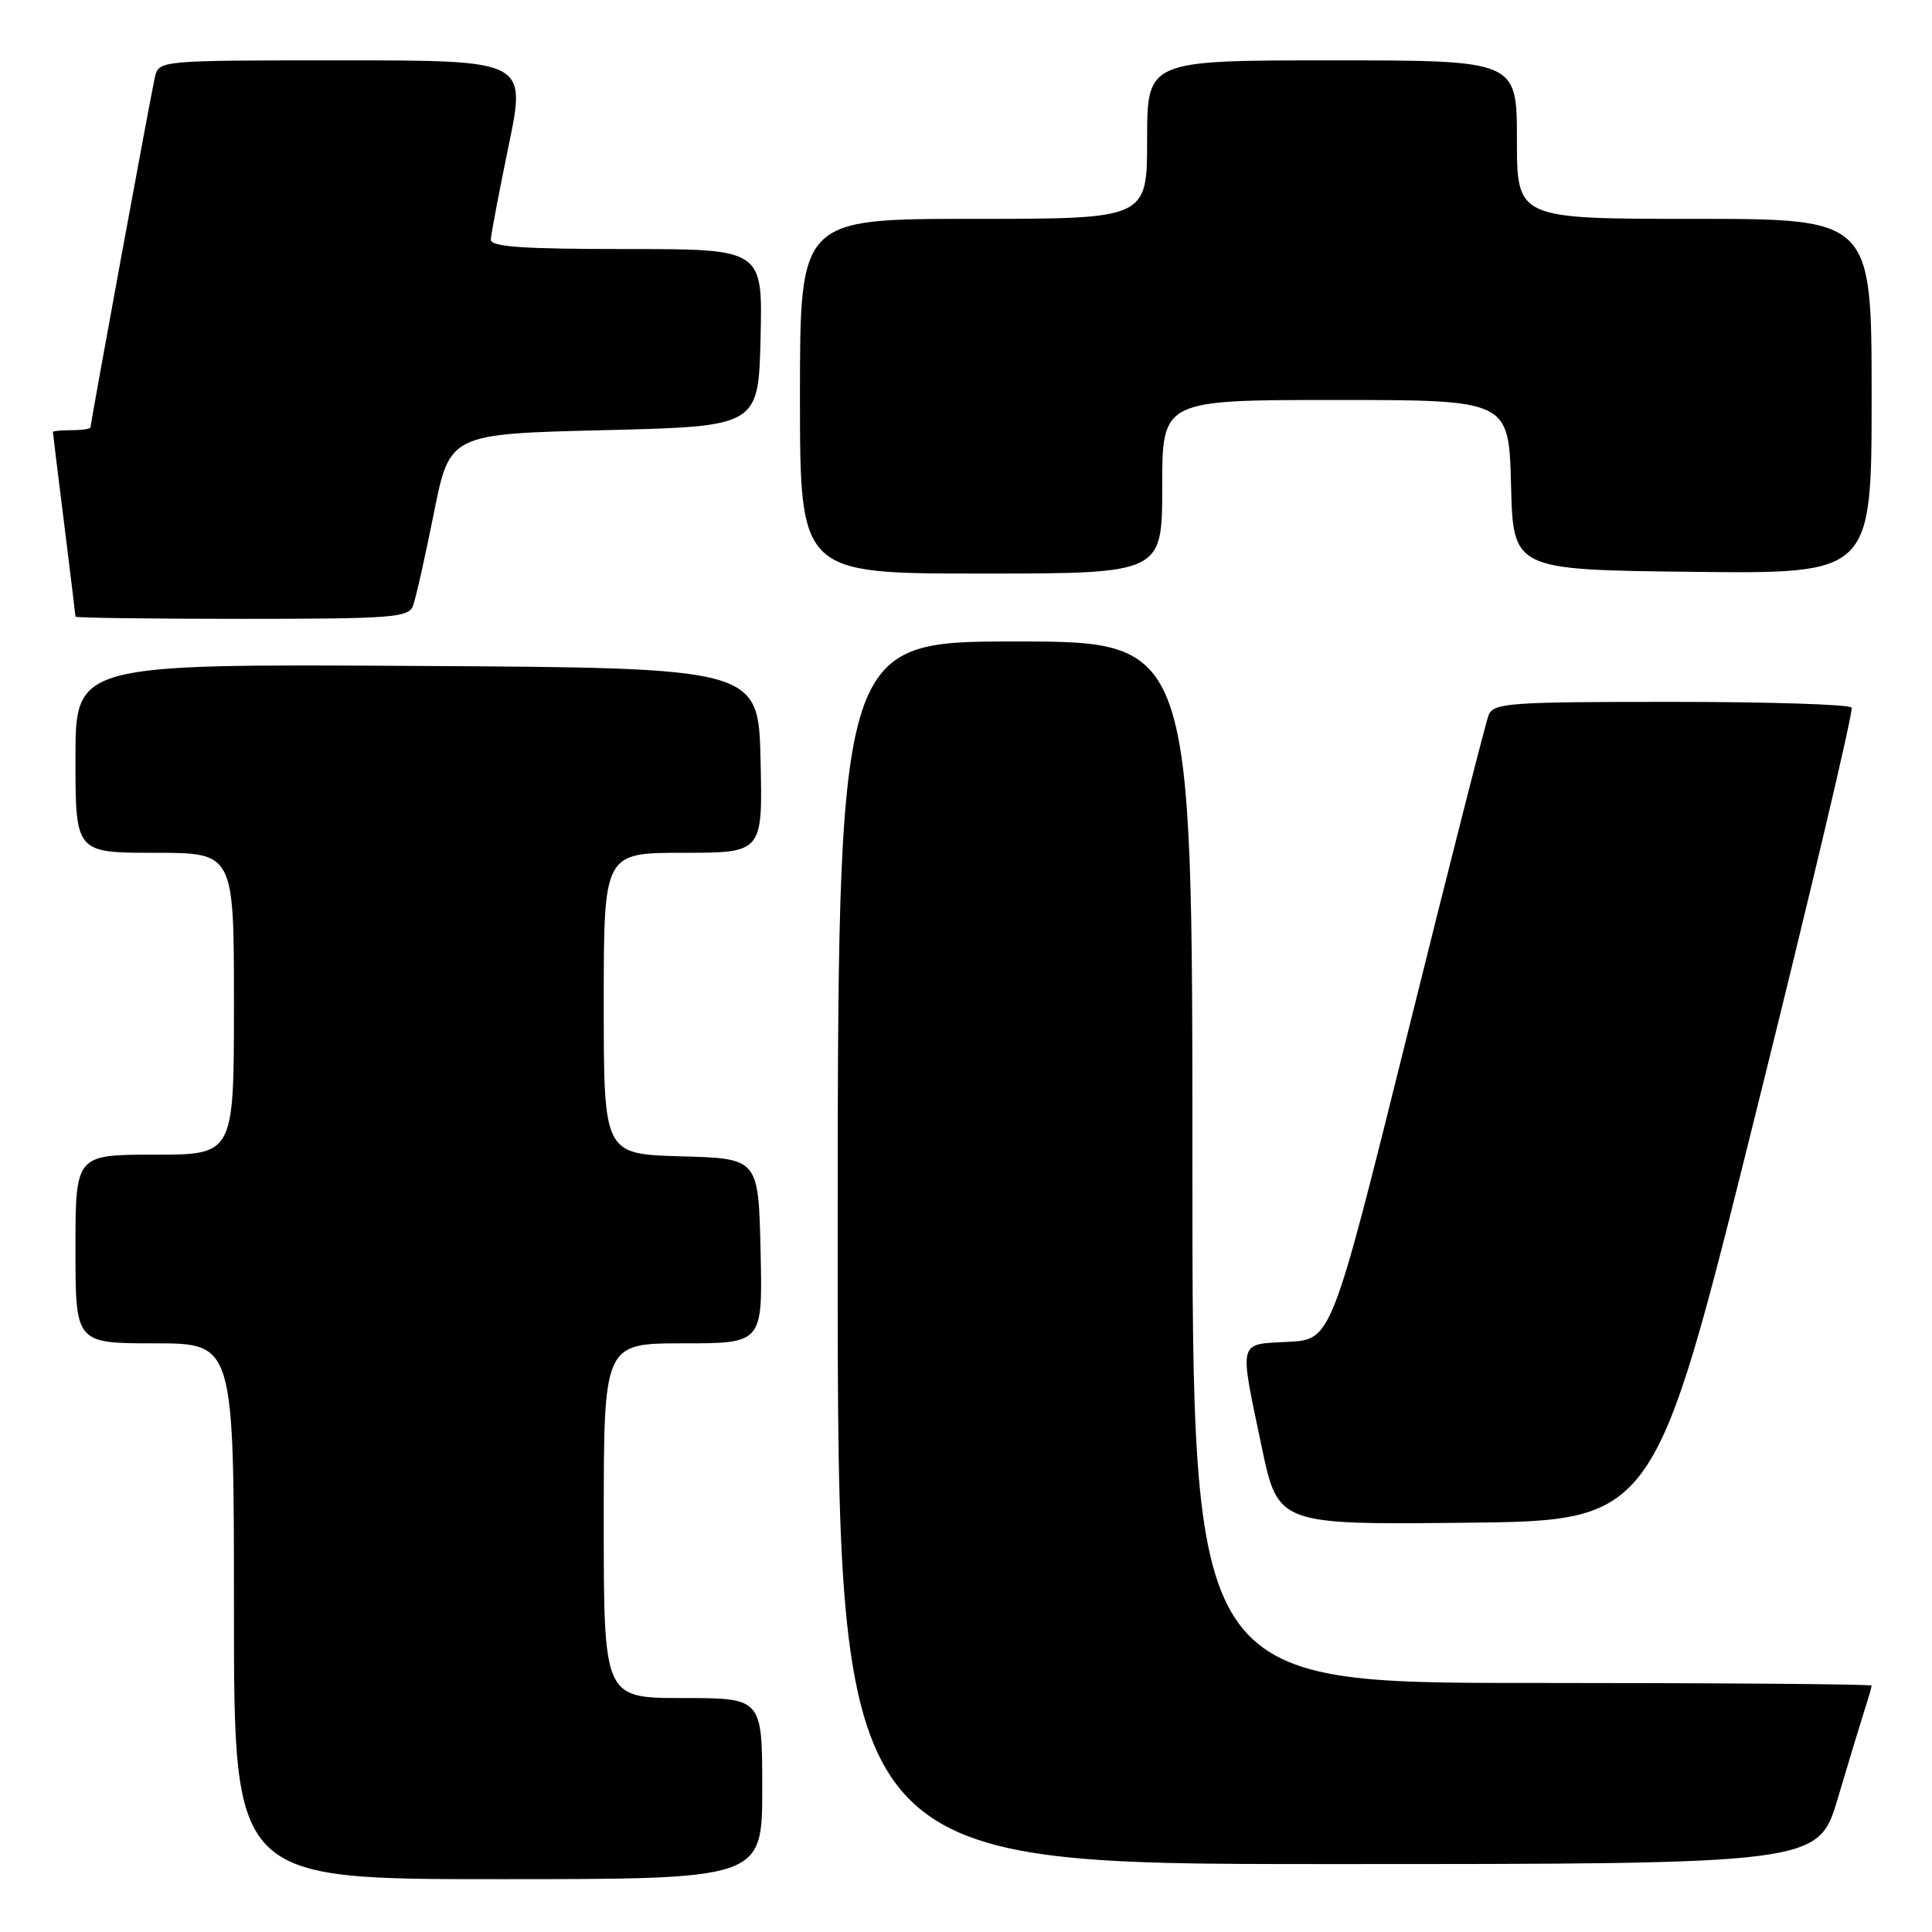 <?xml version="1.0" encoding="UTF-8" standalone="no"?>
<!DOCTYPE svg PUBLIC "-//W3C//DTD SVG 1.1//EN" "http://www.w3.org/Graphics/SVG/1.1/DTD/svg11.dtd" >
<svg xmlns="http://www.w3.org/2000/svg" xmlns:xlink="http://www.w3.org/1999/xlink" version="1.1" viewBox="0 0 256 256">
 <g >
 <path fill="currentColor"
d=" M 101.00 237.00 C 101.00 225.00 101.00 225.00 90.50 225.00 C 80.00 225.00 80.00 225.00 80.00 201.50 C 80.00 178.00 80.00 178.00 90.53 178.00 C 101.06 178.00 101.06 178.00 100.78 165.75 C 100.50 153.50 100.50 153.50 90.25 153.22 C 80.00 152.93 80.00 152.93 80.00 132.97 C 80.00 113.00 80.00 113.00 90.53 113.00 C 101.06 113.00 101.06 113.00 100.78 100.75 C 100.50 88.50 100.50 88.50 55.25 88.24 C 10.00 87.98 10.00 87.98 10.00 100.49 C 10.00 113.00 10.00 113.00 20.50 113.00 C 31.00 113.00 31.00 113.00 31.00 133.00 C 31.00 153.00 31.00 153.00 20.50 153.00 C 10.00 153.00 10.00 153.00 10.00 165.50 C 10.00 178.00 10.00 178.00 20.50 178.00 C 31.00 178.00 31.00 178.00 31.00 213.50 C 31.00 249.00 31.00 249.00 66.00 249.00 C 101.00 249.00 101.00 249.00 101.00 237.00 Z  M 243.53 238.25 C 244.96 233.44 246.55 228.20 247.06 226.60 C 247.58 225.01 248.00 223.54 248.00 223.35 C 248.00 223.16 227.75 223.00 203.00 223.00 C 158.00 223.00 158.00 223.00 158.00 154.00 C 158.00 85.00 158.00 85.00 134.50 85.00 C 111.00 85.00 111.00 85.00 111.00 166.00 C 111.00 247.00 111.00 247.00 175.97 247.00 C 240.94 247.00 240.94 247.00 243.53 238.25 Z  M 232.52 148.01 C 239.84 118.60 245.61 94.19 245.35 93.76 C 245.09 93.34 234.32 93.00 221.41 93.00 C 199.98 93.00 197.88 93.15 197.25 94.75 C 196.87 95.71 192.03 114.72 186.50 137.00 C 176.43 177.50 176.43 177.50 170.71 177.80 C 163.98 178.15 164.18 177.38 167.17 191.67 C 169.35 202.03 169.35 202.03 194.29 201.77 C 219.22 201.50 219.22 201.50 232.52 148.01 Z  M 54.72 80.29 C 55.08 79.35 56.32 73.84 57.48 68.04 C 59.58 57.50 59.58 57.50 80.04 57.00 C 100.50 56.50 100.50 56.50 100.78 44.75 C 101.06 33.00 101.06 33.00 83.03 33.00 C 69.25 33.00 65.01 32.71 65.04 31.75 C 65.06 31.06 66.13 25.44 67.41 19.25 C 69.73 8.00 69.73 8.00 45.38 8.00 C 21.04 8.00 21.04 8.00 20.52 10.25 C 19.96 12.69 12.00 56.00 12.00 56.62 C 12.00 56.83 10.88 57.00 9.50 57.00 C 8.12 57.00 7.00 57.11 7.01 57.25 C 7.01 57.39 7.69 62.88 8.51 69.46 C 9.33 76.04 10.00 81.55 10.00 81.71 C 10.00 81.87 19.91 82.00 32.03 82.00 C 51.88 82.00 54.13 81.83 54.72 80.29 Z  M 154.00 64.50 C 154.00 53.00 154.00 53.00 176.97 53.00 C 199.93 53.00 199.93 53.00 200.22 64.25 C 200.50 75.50 200.50 75.50 224.25 75.77 C 248.00 76.04 248.00 76.04 248.00 52.52 C 248.00 29.00 248.00 29.00 224.50 29.00 C 201.00 29.00 201.00 29.00 201.00 18.50 C 201.00 8.00 201.00 8.00 176.50 8.00 C 152.00 8.00 152.00 8.00 152.00 18.50 C 152.00 29.00 152.00 29.00 129.00 29.00 C 106.00 29.00 106.00 29.00 106.00 52.50 C 106.00 76.00 106.00 76.00 130.00 76.00 C 154.00 76.00 154.00 76.00 154.00 64.50 Z "/>
</g>
</svg>